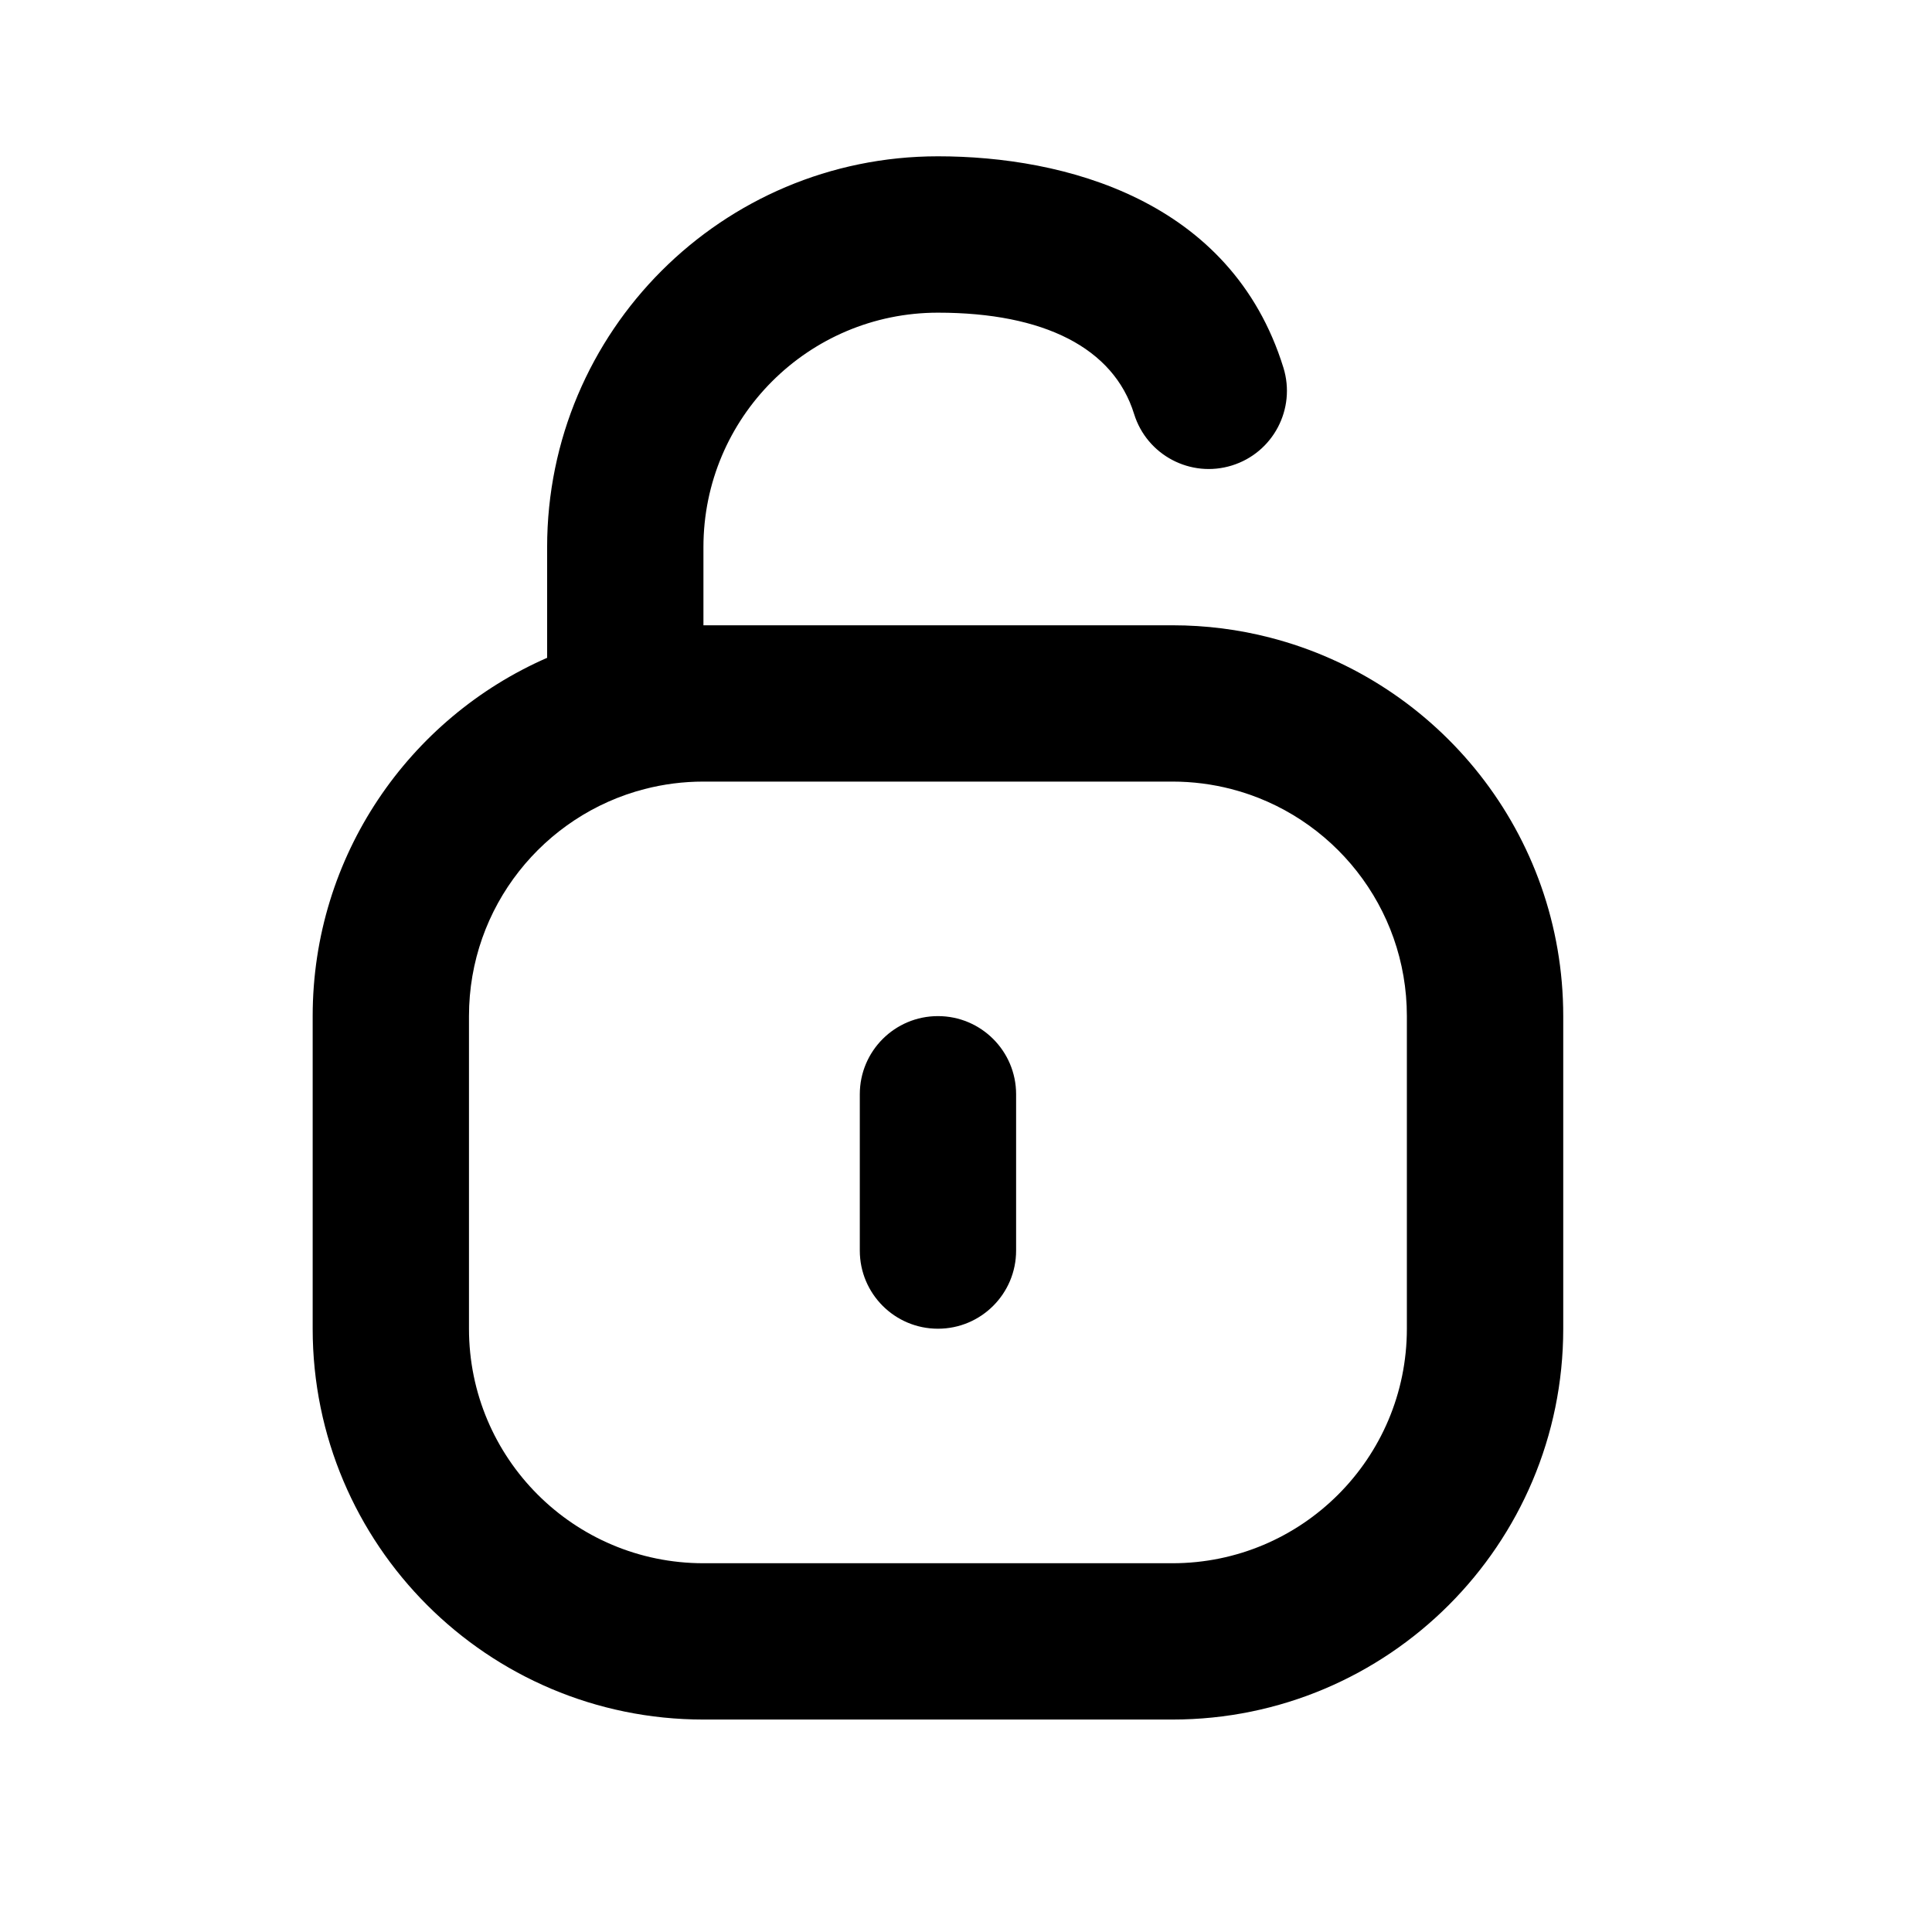 <svg width="31" height="31" viewBox="0 0 31 31" fill="none" xmlns="http://www.w3.org/2000/svg">
<path fill-rule="evenodd" clip-rule="evenodd" d="M8.779 8.779C8.779 5.316 11.586 2.508 15.05 2.508C17.064 2.508 19.755 3.196 20.593 5.899C20.798 6.561 20.428 7.264 19.766 7.469C19.105 7.674 18.402 7.304 18.197 6.642C17.869 5.583 16.75 5.017 15.05 5.017C12.972 5.017 11.287 6.701 11.287 8.779V10.033H18.812C19.351 10.033 19.877 10.101 20.379 10.231C23.083 10.927 25.083 13.38 25.083 16.304V21.32C25.083 24.783 22.275 27.591 18.812 27.591H11.287C7.824 27.591 5.017 24.783 5.017 21.32V16.304C5.017 13.731 6.565 11.523 8.779 10.555V8.779ZM11.287 12.541C10.96 12.541 10.645 12.583 10.346 12.66C8.723 13.078 7.525 14.552 7.525 16.304V21.32C7.525 23.398 9.209 25.083 11.287 25.083H18.812C20.89 25.083 22.574 23.398 22.574 21.32V16.304C22.574 14.552 21.377 13.078 19.754 12.66C19.454 12.583 19.139 12.541 18.812 12.541H11.287ZM15.05 16.304C15.742 16.304 16.304 16.865 16.304 17.558V20.066C16.304 20.759 15.742 21.32 15.05 21.32C14.357 21.32 13.796 20.759 13.796 20.066V17.558C13.796 16.865 14.357 16.304 15.05 16.304Z" fill="black"/>
</svg>
